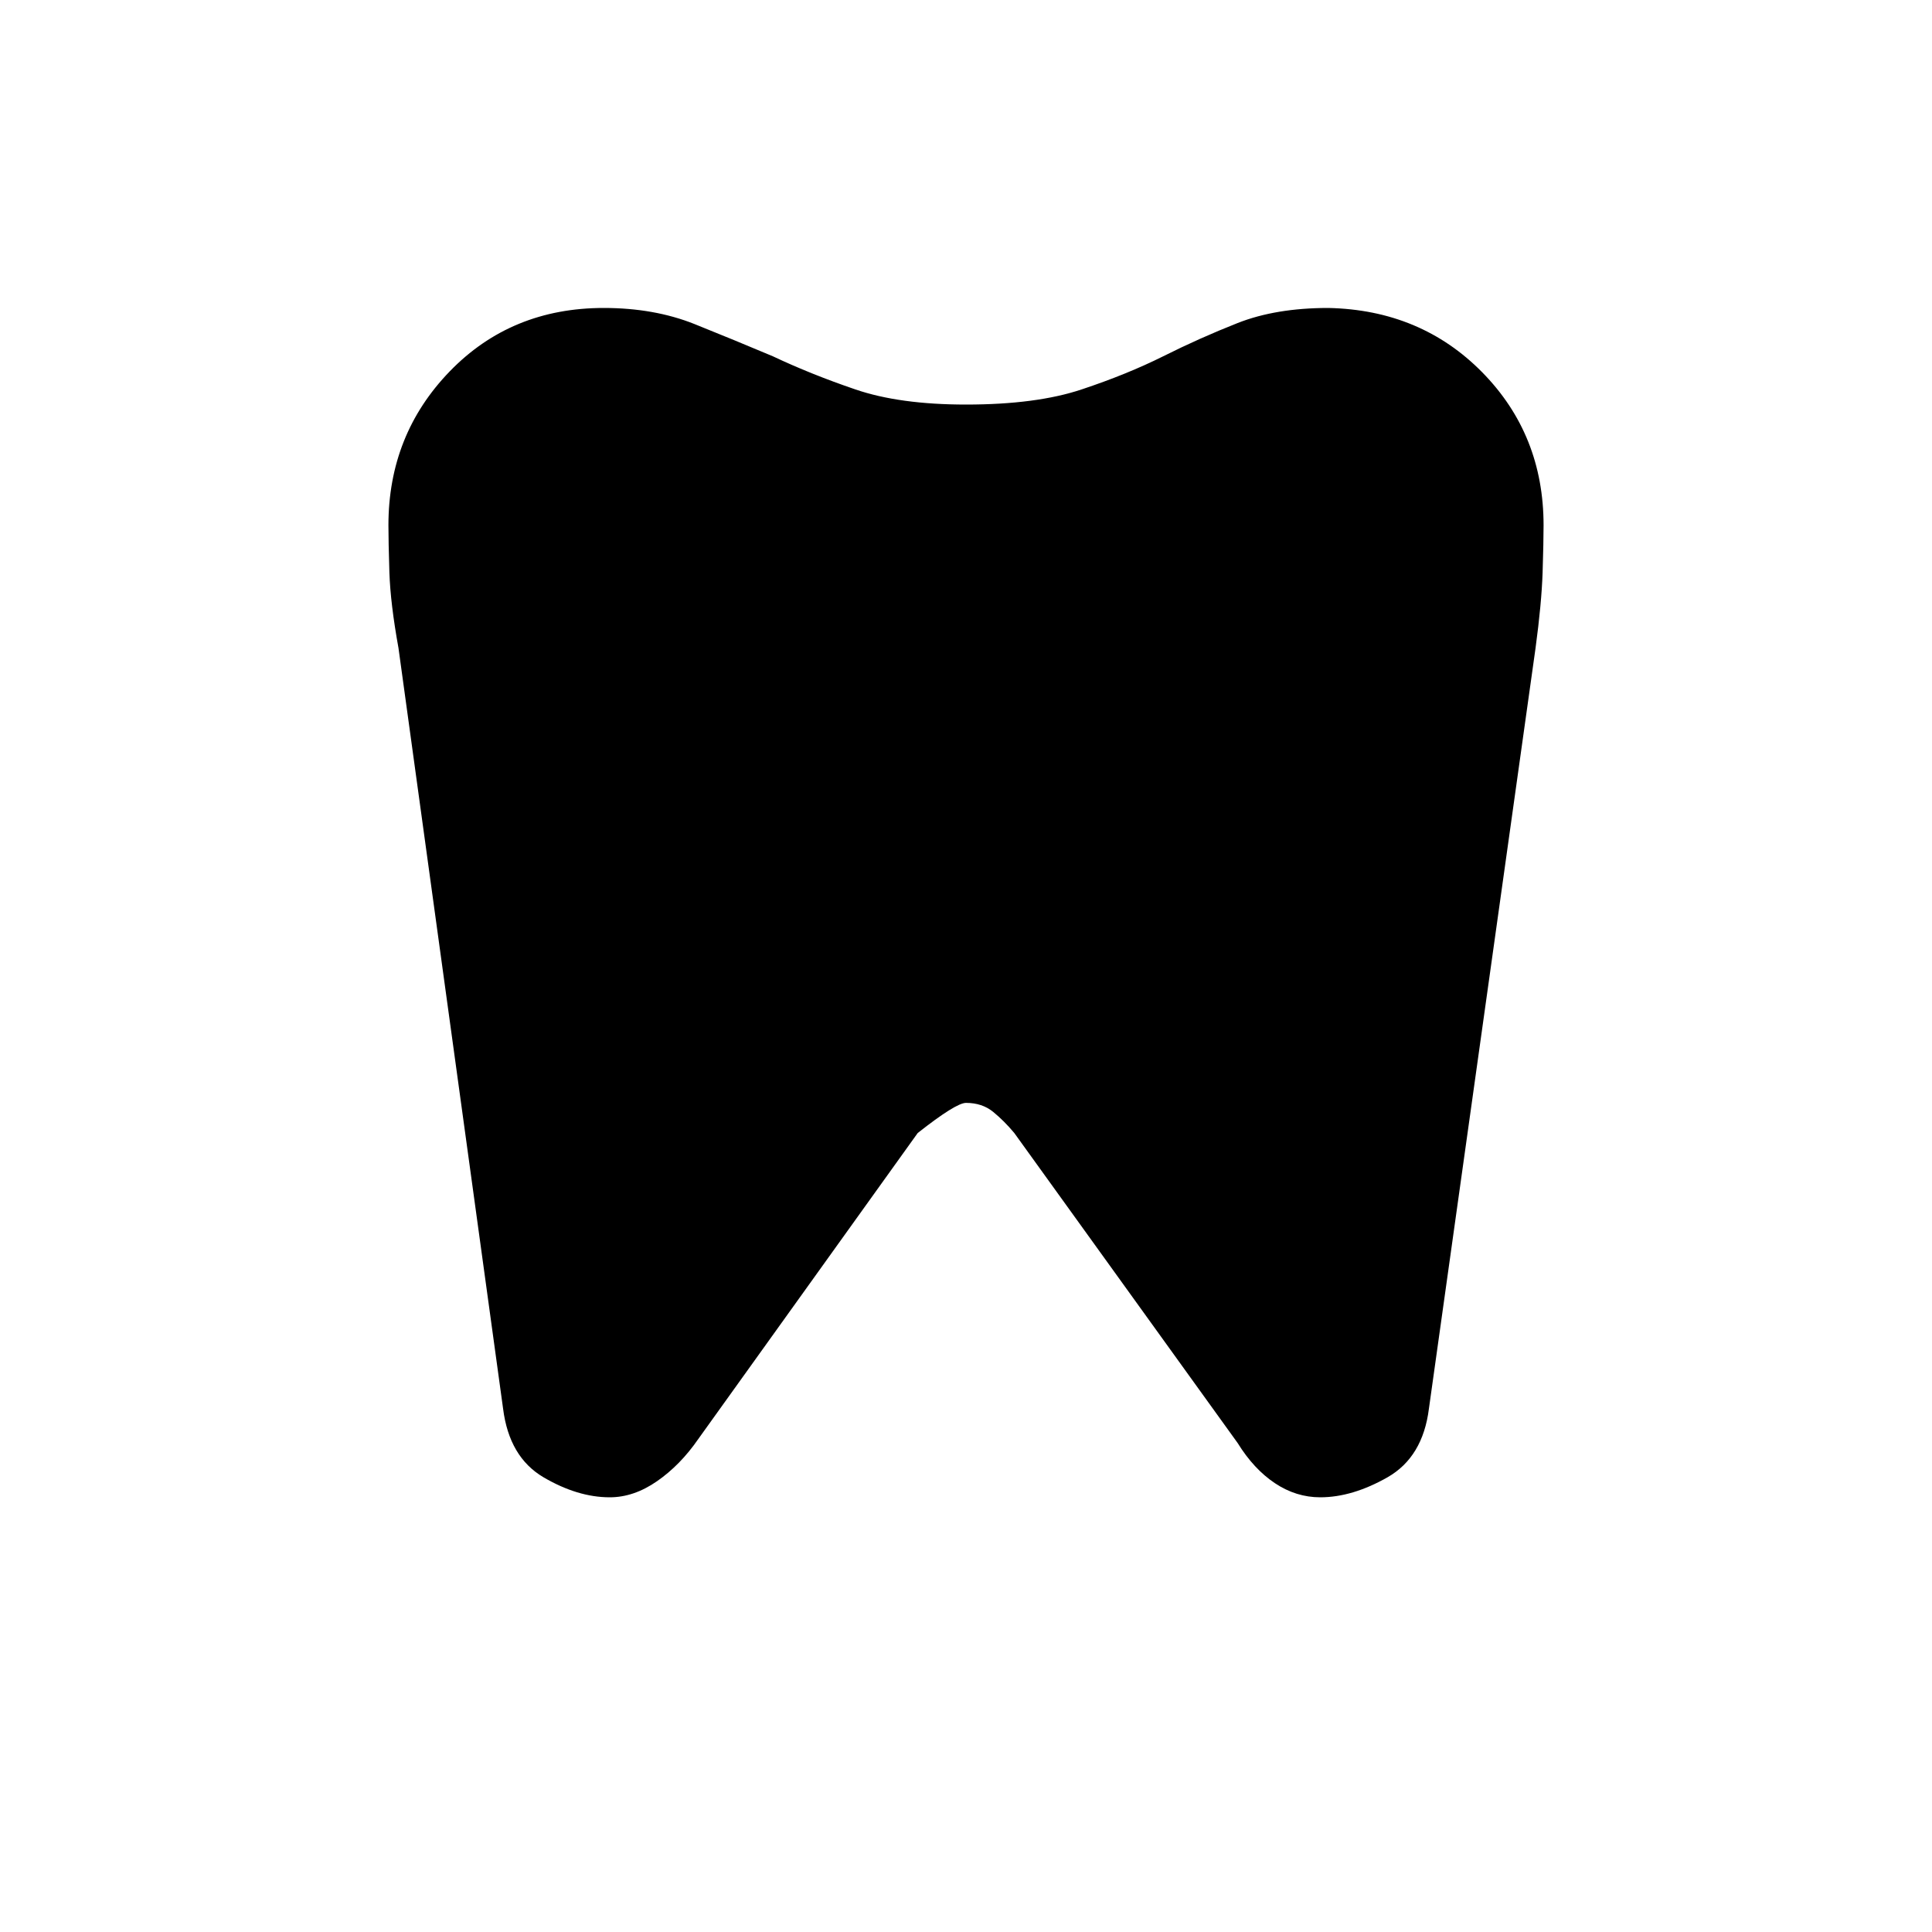 <svg xmlns="http://www.w3.org/2000/svg" height="20" width="20"><path d="M13.75 3.188q.958.02 1.594.666.635.646.635 1.584 0 .166-.01.489-.011.323-.073.781l-1.104 7.875q-.063.5-.427.709-.365.208-.698.208-.25 0-.469-.146-.219-.146-.386-.416L10.5 11.729q-.104-.125-.219-.219-.114-.093-.281-.093-.104 0-.5.312l-2.271 3.167q-.187.271-.427.437-.24.167-.49.167-.333 0-.687-.208-.354-.209-.417-.709L4.125 6.708q-.083-.458-.094-.781-.01-.323-.01-.489 0-.938.635-1.594.636-.656 1.594-.656.521 0 .938.166.416.167.812.334.396.187.854.343.458.157 1.146.157.729 0 1.198-.157.469-.156.844-.343.375-.188.77-.344.396-.156.938-.156Z"/></svg>